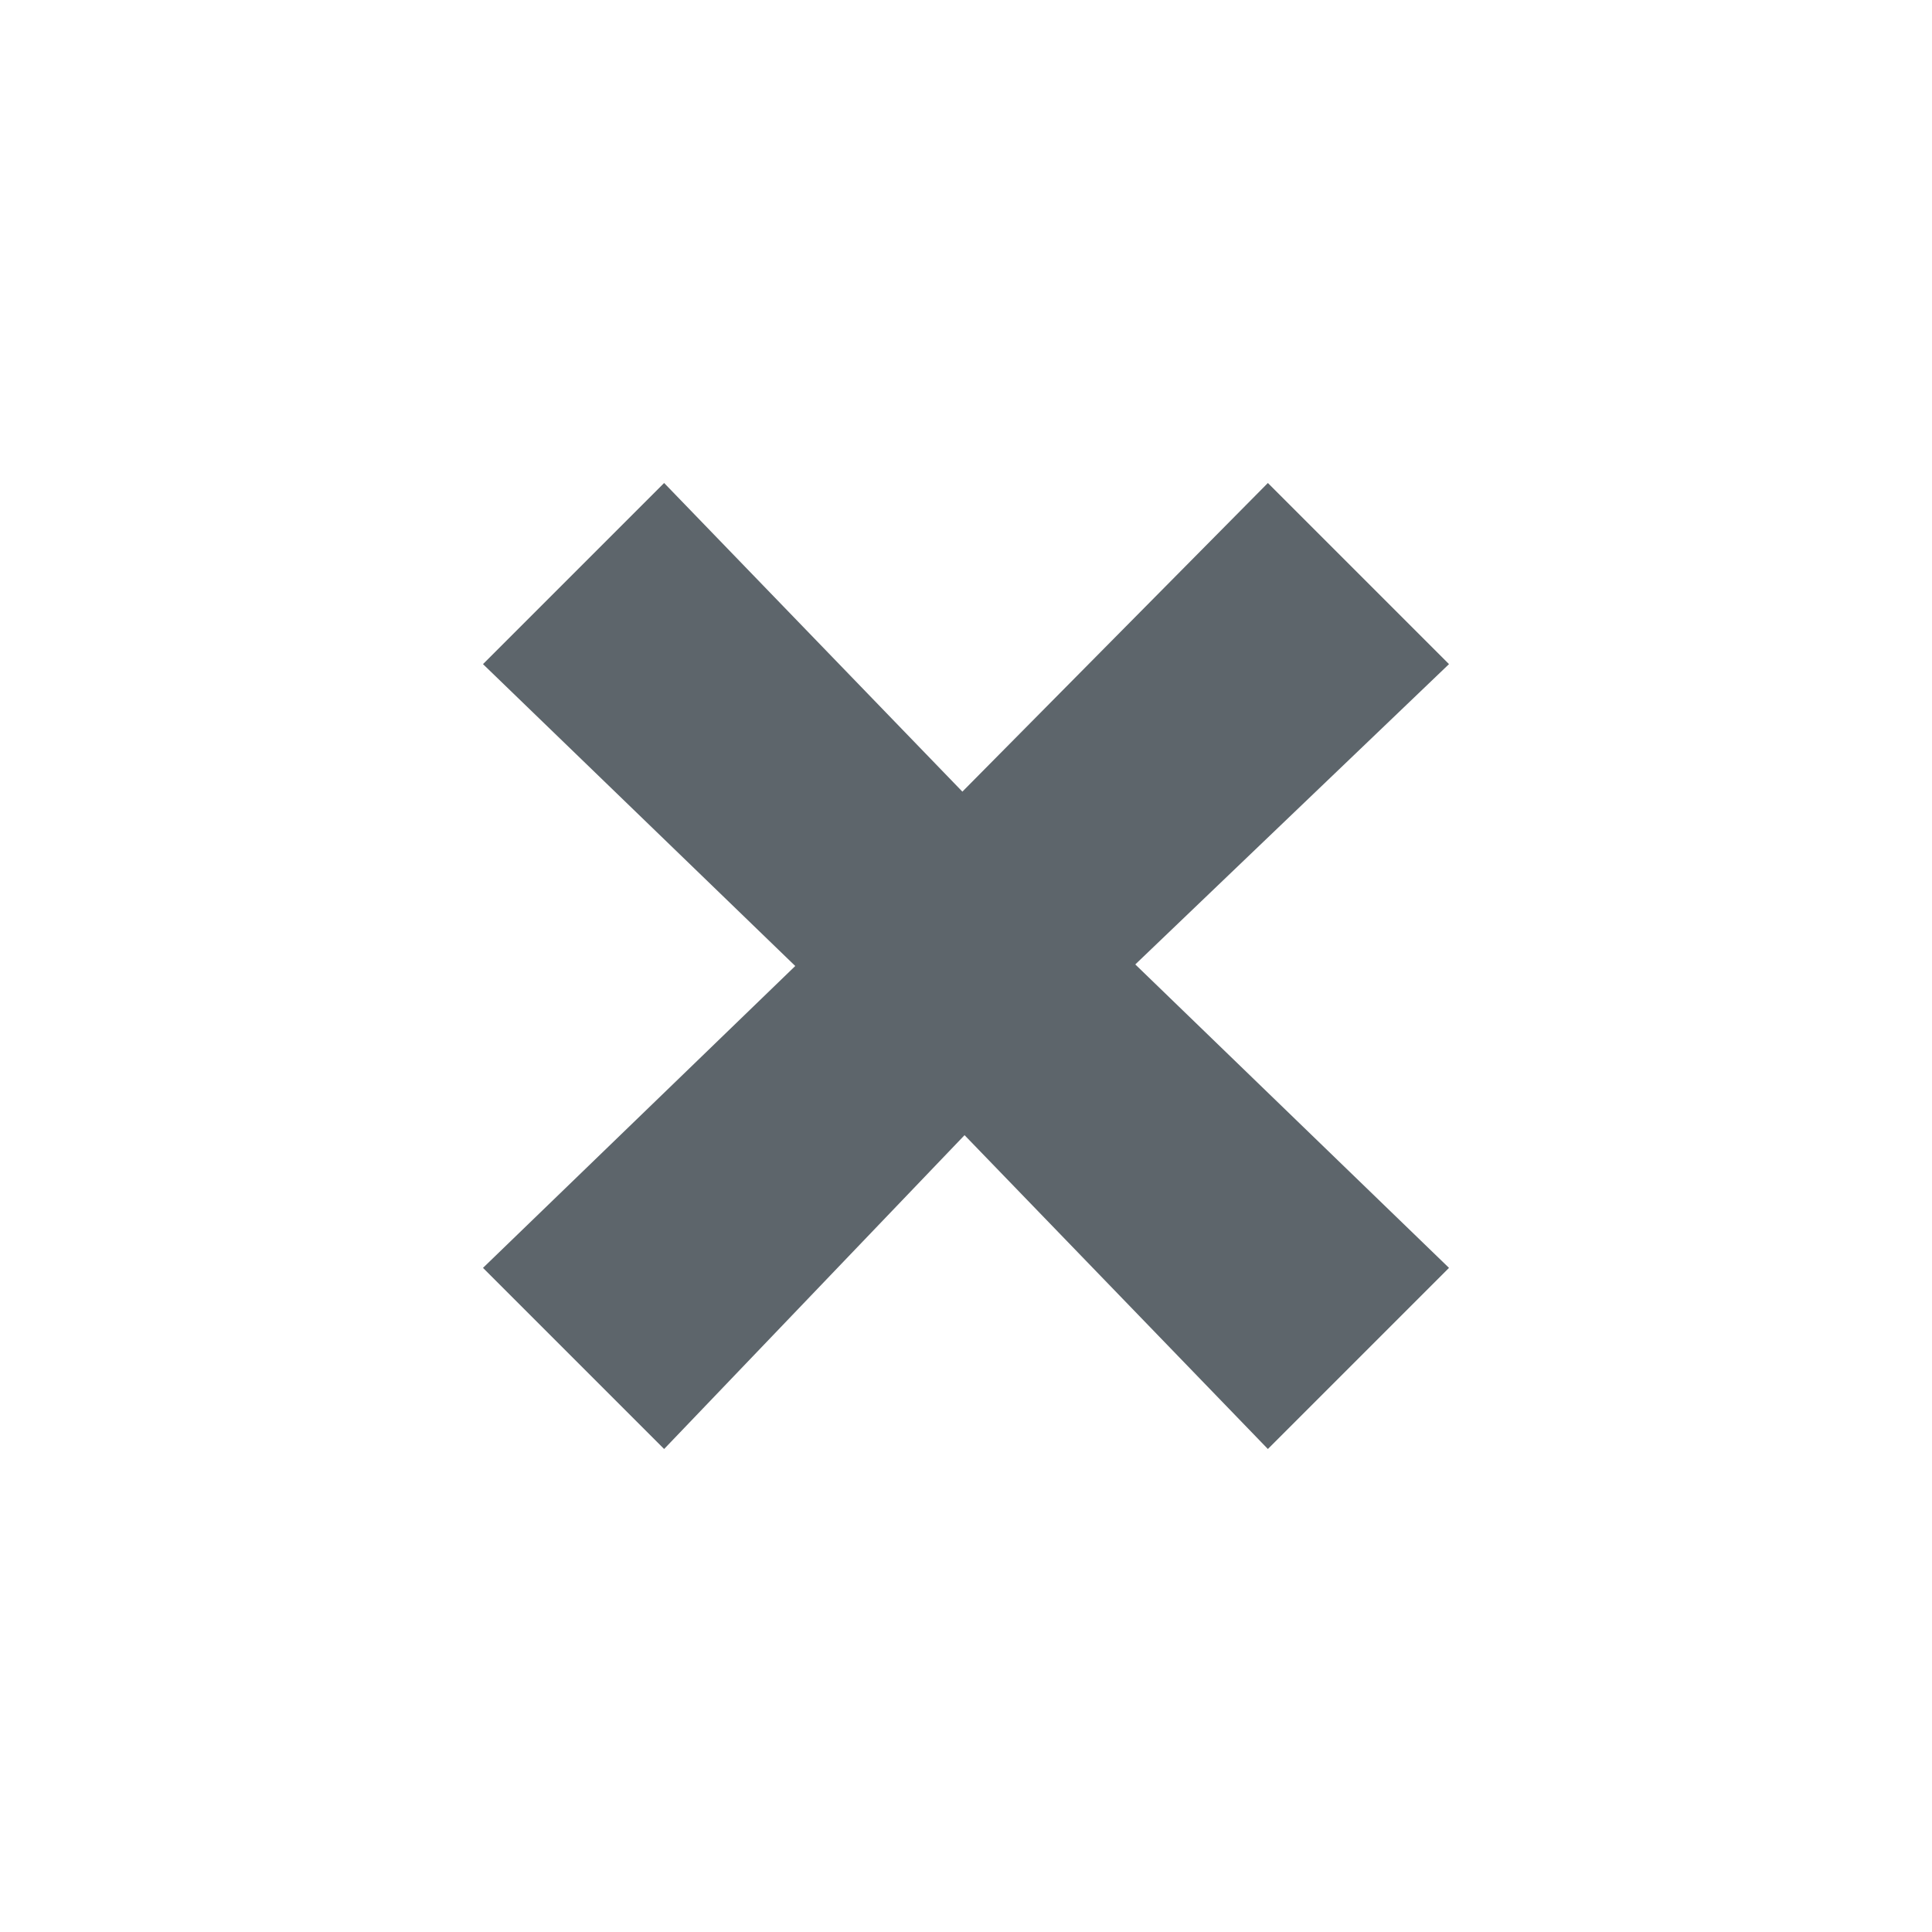<svg height="16" width="16" xmlns="http://www.w3.org/2000/svg"><path d="M7.97 6.556L10.5 4 12 5.5 9.402 7.987 12 10.5 10.5 12 7.988 9.401 5.5 12 4 10.5 6.586 8 4 5.5 5.5 4z" fill="#5d656b" overflow="visible" style="marker:none" color="#5d656b"/></svg>
